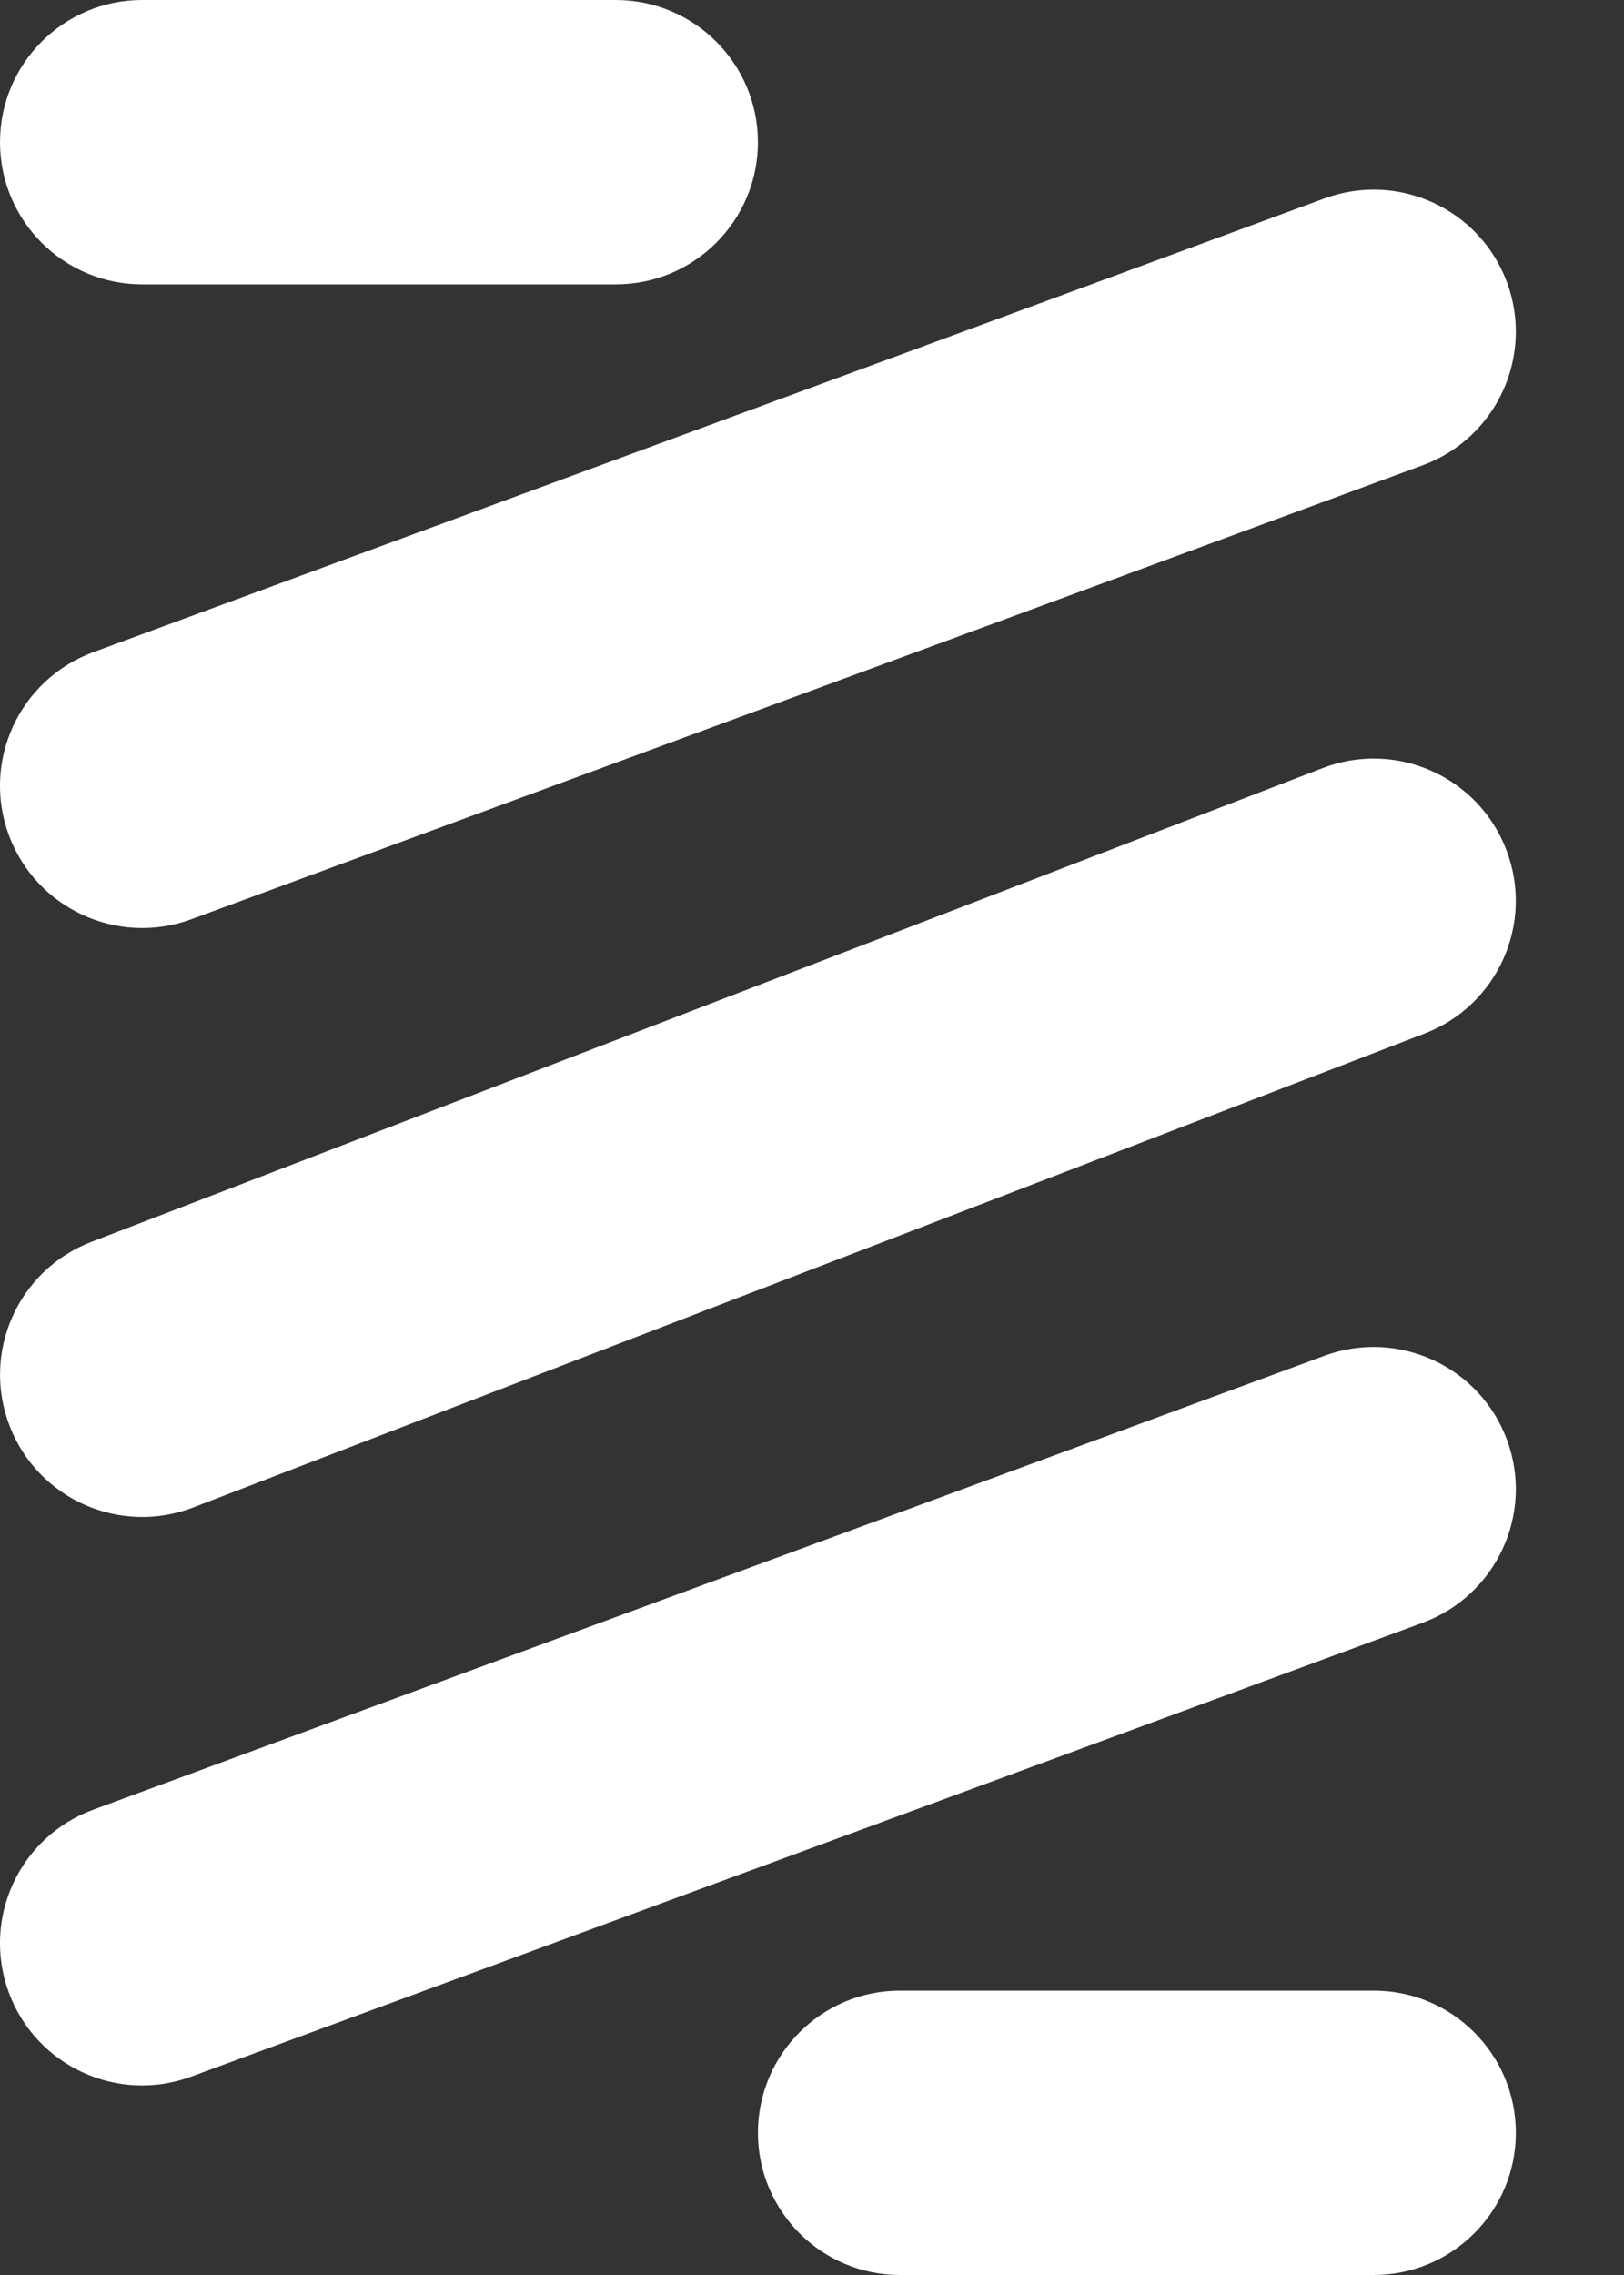 <svg width="10" height="14" viewBox="0 0 10 14" fill="none" xmlns="http://www.w3.org/2000/svg">
<rect x="0" y="0" width="10" height="14" fill="#333333" stroke="none"/>
<path fill-rule="evenodd" clip-rule="evenodd" d="M0 0.875C0 0.392 0.392 0 0.875 0H3.792C4.275 0 4.667 0.392 4.667 0.875C4.667 1.358 4.275 1.75 3.792 1.75H0.875C0.392 1.75 0 1.358 0 0.875ZM9.28 1.739C9.447 2.193 9.214 2.696 8.761 2.863L1.178 5.657C0.724 5.824 0.221 5.591 0.054 5.138C-0.113 4.685 0.119 4.182 0.573 4.014L8.156 1.221C8.61 1.054 9.113 1.286 9.28 1.739ZM9.28 8.862C9.447 9.315 9.214 9.818 8.761 9.986L1.178 12.779C0.724 12.947 0.221 12.714 0.054 12.261C-0.113 11.807 0.119 11.304 0.573 11.137L8.156 8.343C8.61 8.176 9.113 8.409 9.28 8.862ZM4.667 13.125C4.667 12.642 5.059 12.25 5.542 12.25H8.459C8.942 12.25 9.334 12.642 9.334 13.125C9.334 13.608 8.942 14 8.459 14H5.542C5.059 14 4.667 13.608 4.667 13.125Z" fill="white"/>
<path fill-rule="evenodd" clip-rule="evenodd" d="M9.275 5.229C9.449 5.68 9.224 6.186 8.773 6.36L1.189 9.277C0.738 9.45 0.232 9.225 0.059 8.774C-0.115 8.323 0.11 7.817 0.561 7.643L8.144 4.727C8.595 4.553 9.102 4.778 9.275 5.229Z" fill="white"/>
</svg>
